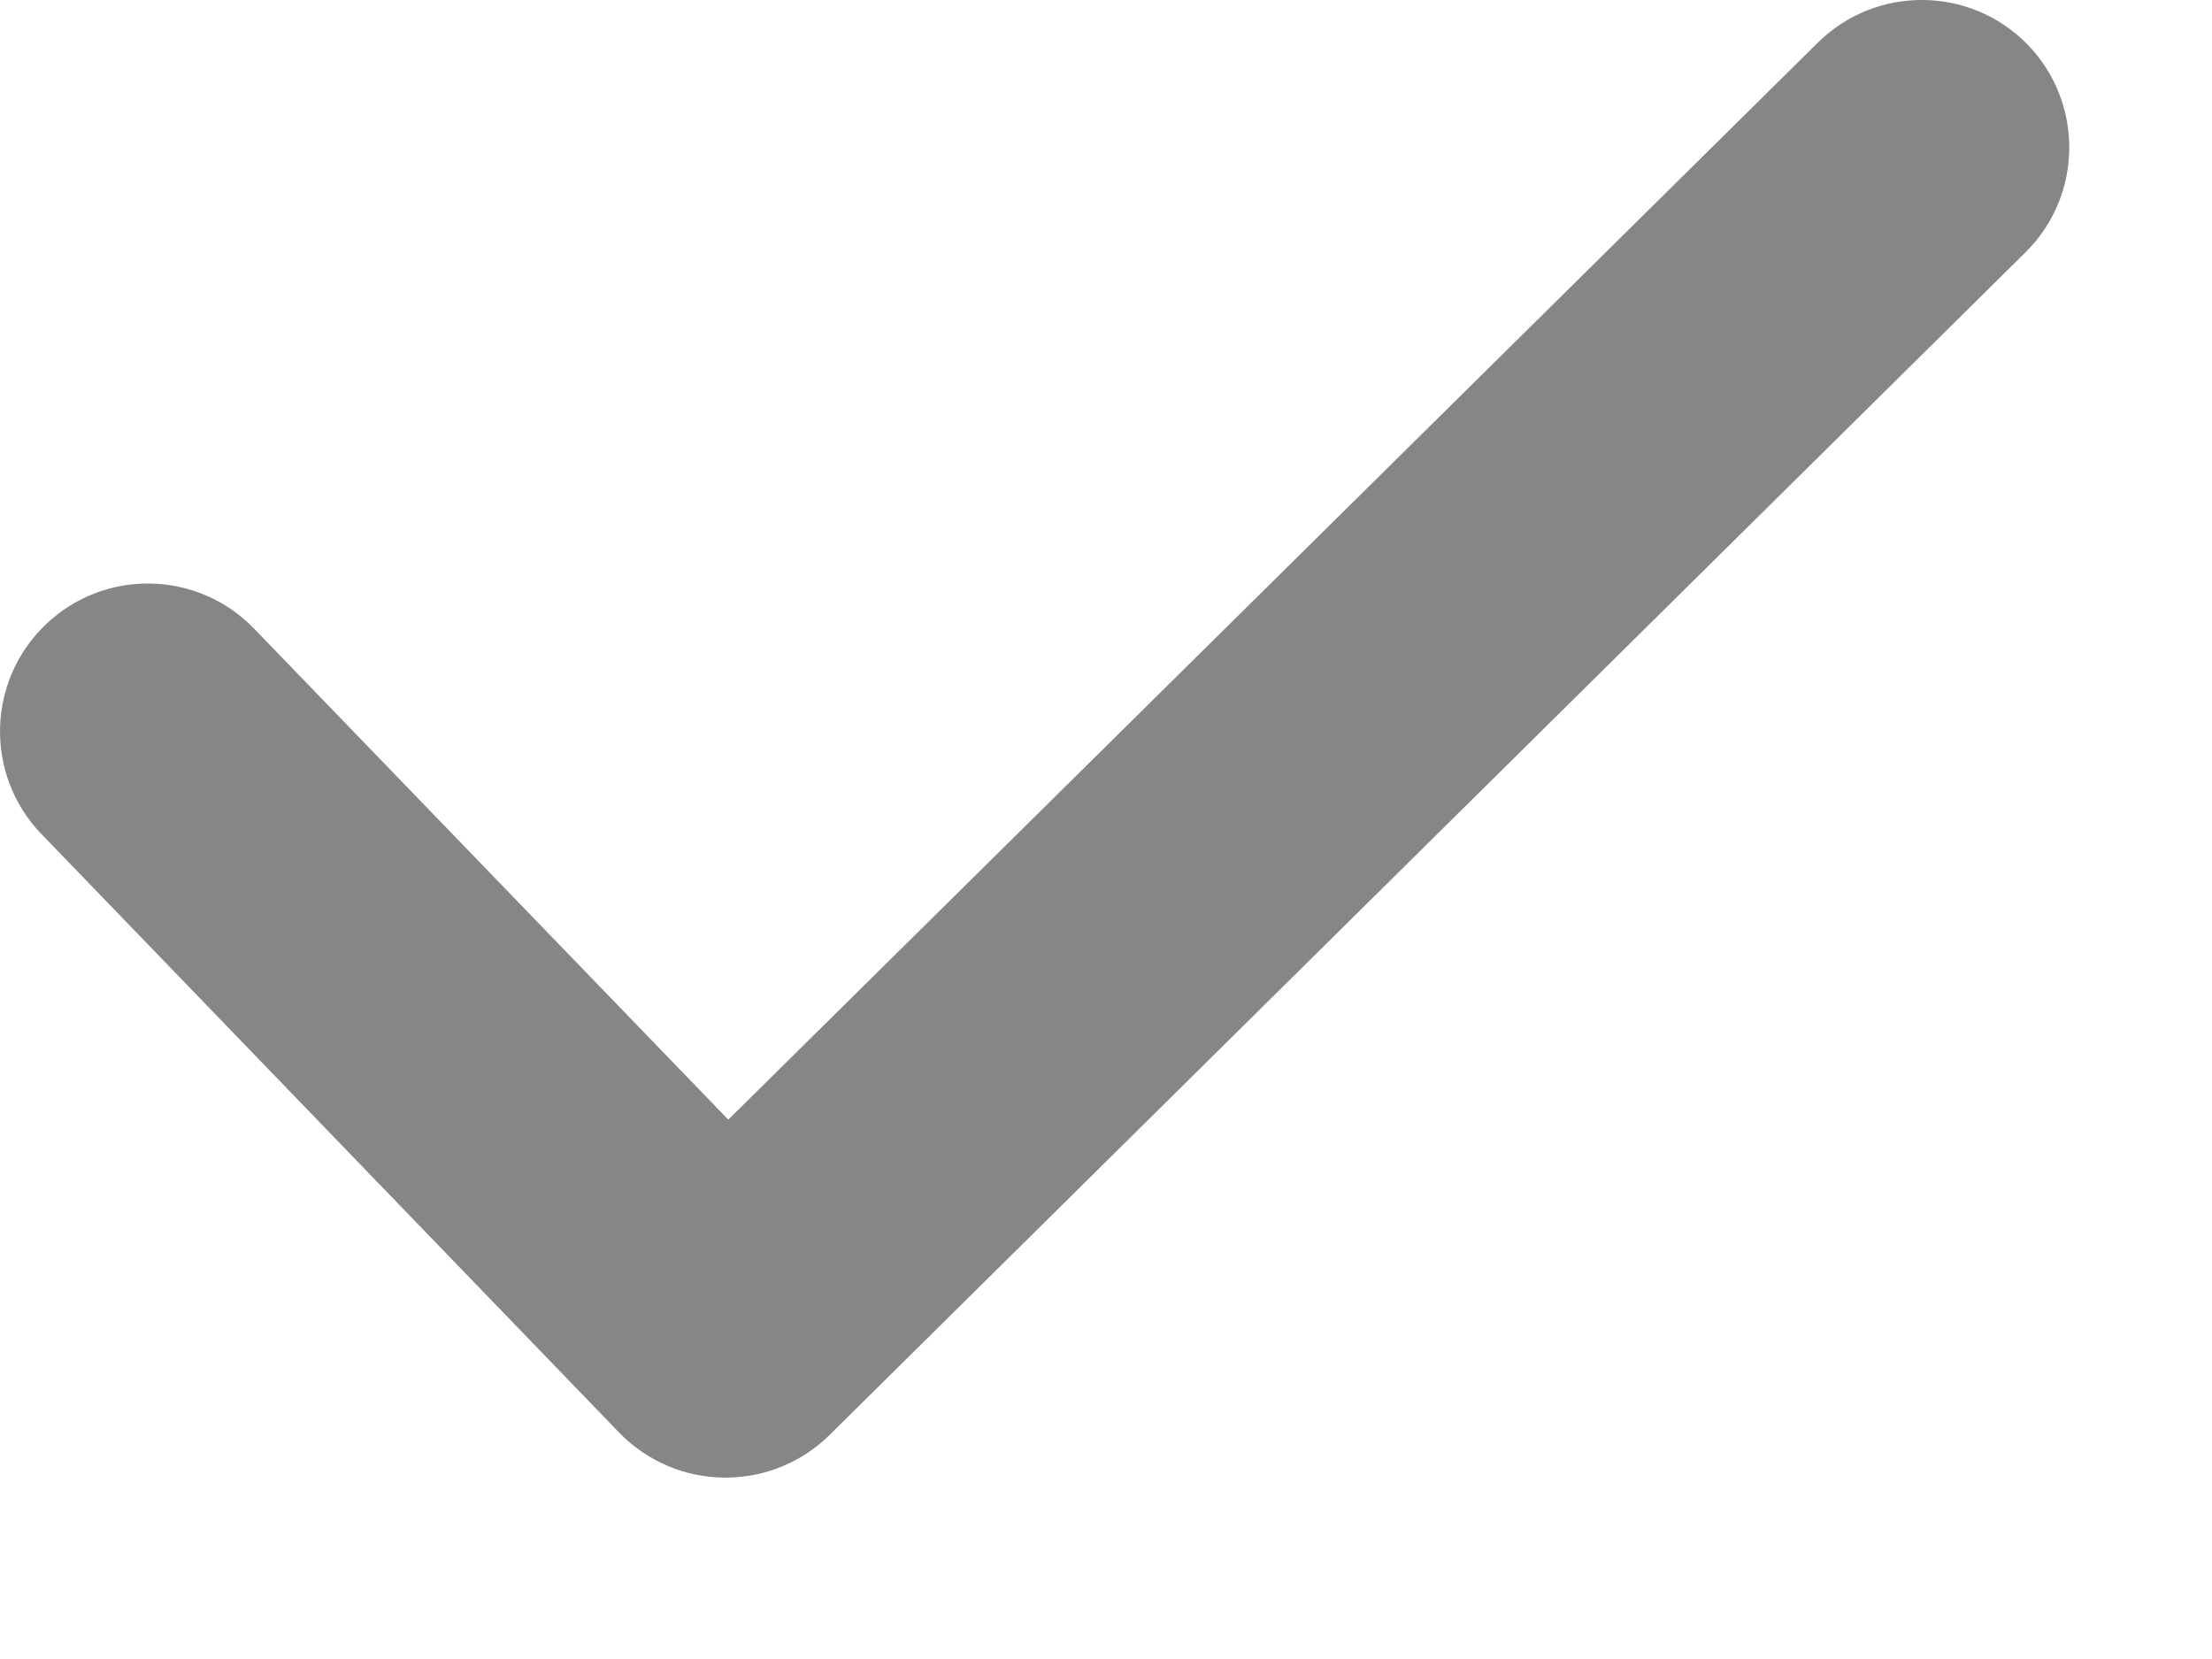 <svg width="12" height="9" viewBox="0 0 12 9" fill="none" xmlns="http://www.w3.org/2000/svg">
<path d="M10.996 0.238C10.685 -0.076 10.18 -0.08 9.864 0.229L3.951 6.074L1.38 3.412C1.074 3.093 0.566 3.082 0.247 3.389C-0.073 3.696 -0.083 4.203 0.223 4.523C0.225 4.524 0.226 4.525 0.227 4.527L3.362 7.775C3.512 7.928 3.717 8.015 3.931 8.016H3.94C4.15 8.015 4.352 7.932 4.501 7.784L10.988 1.369C11.302 1.059 11.305 0.553 10.996 0.238Z" fill="#868686"/>
</svg>
